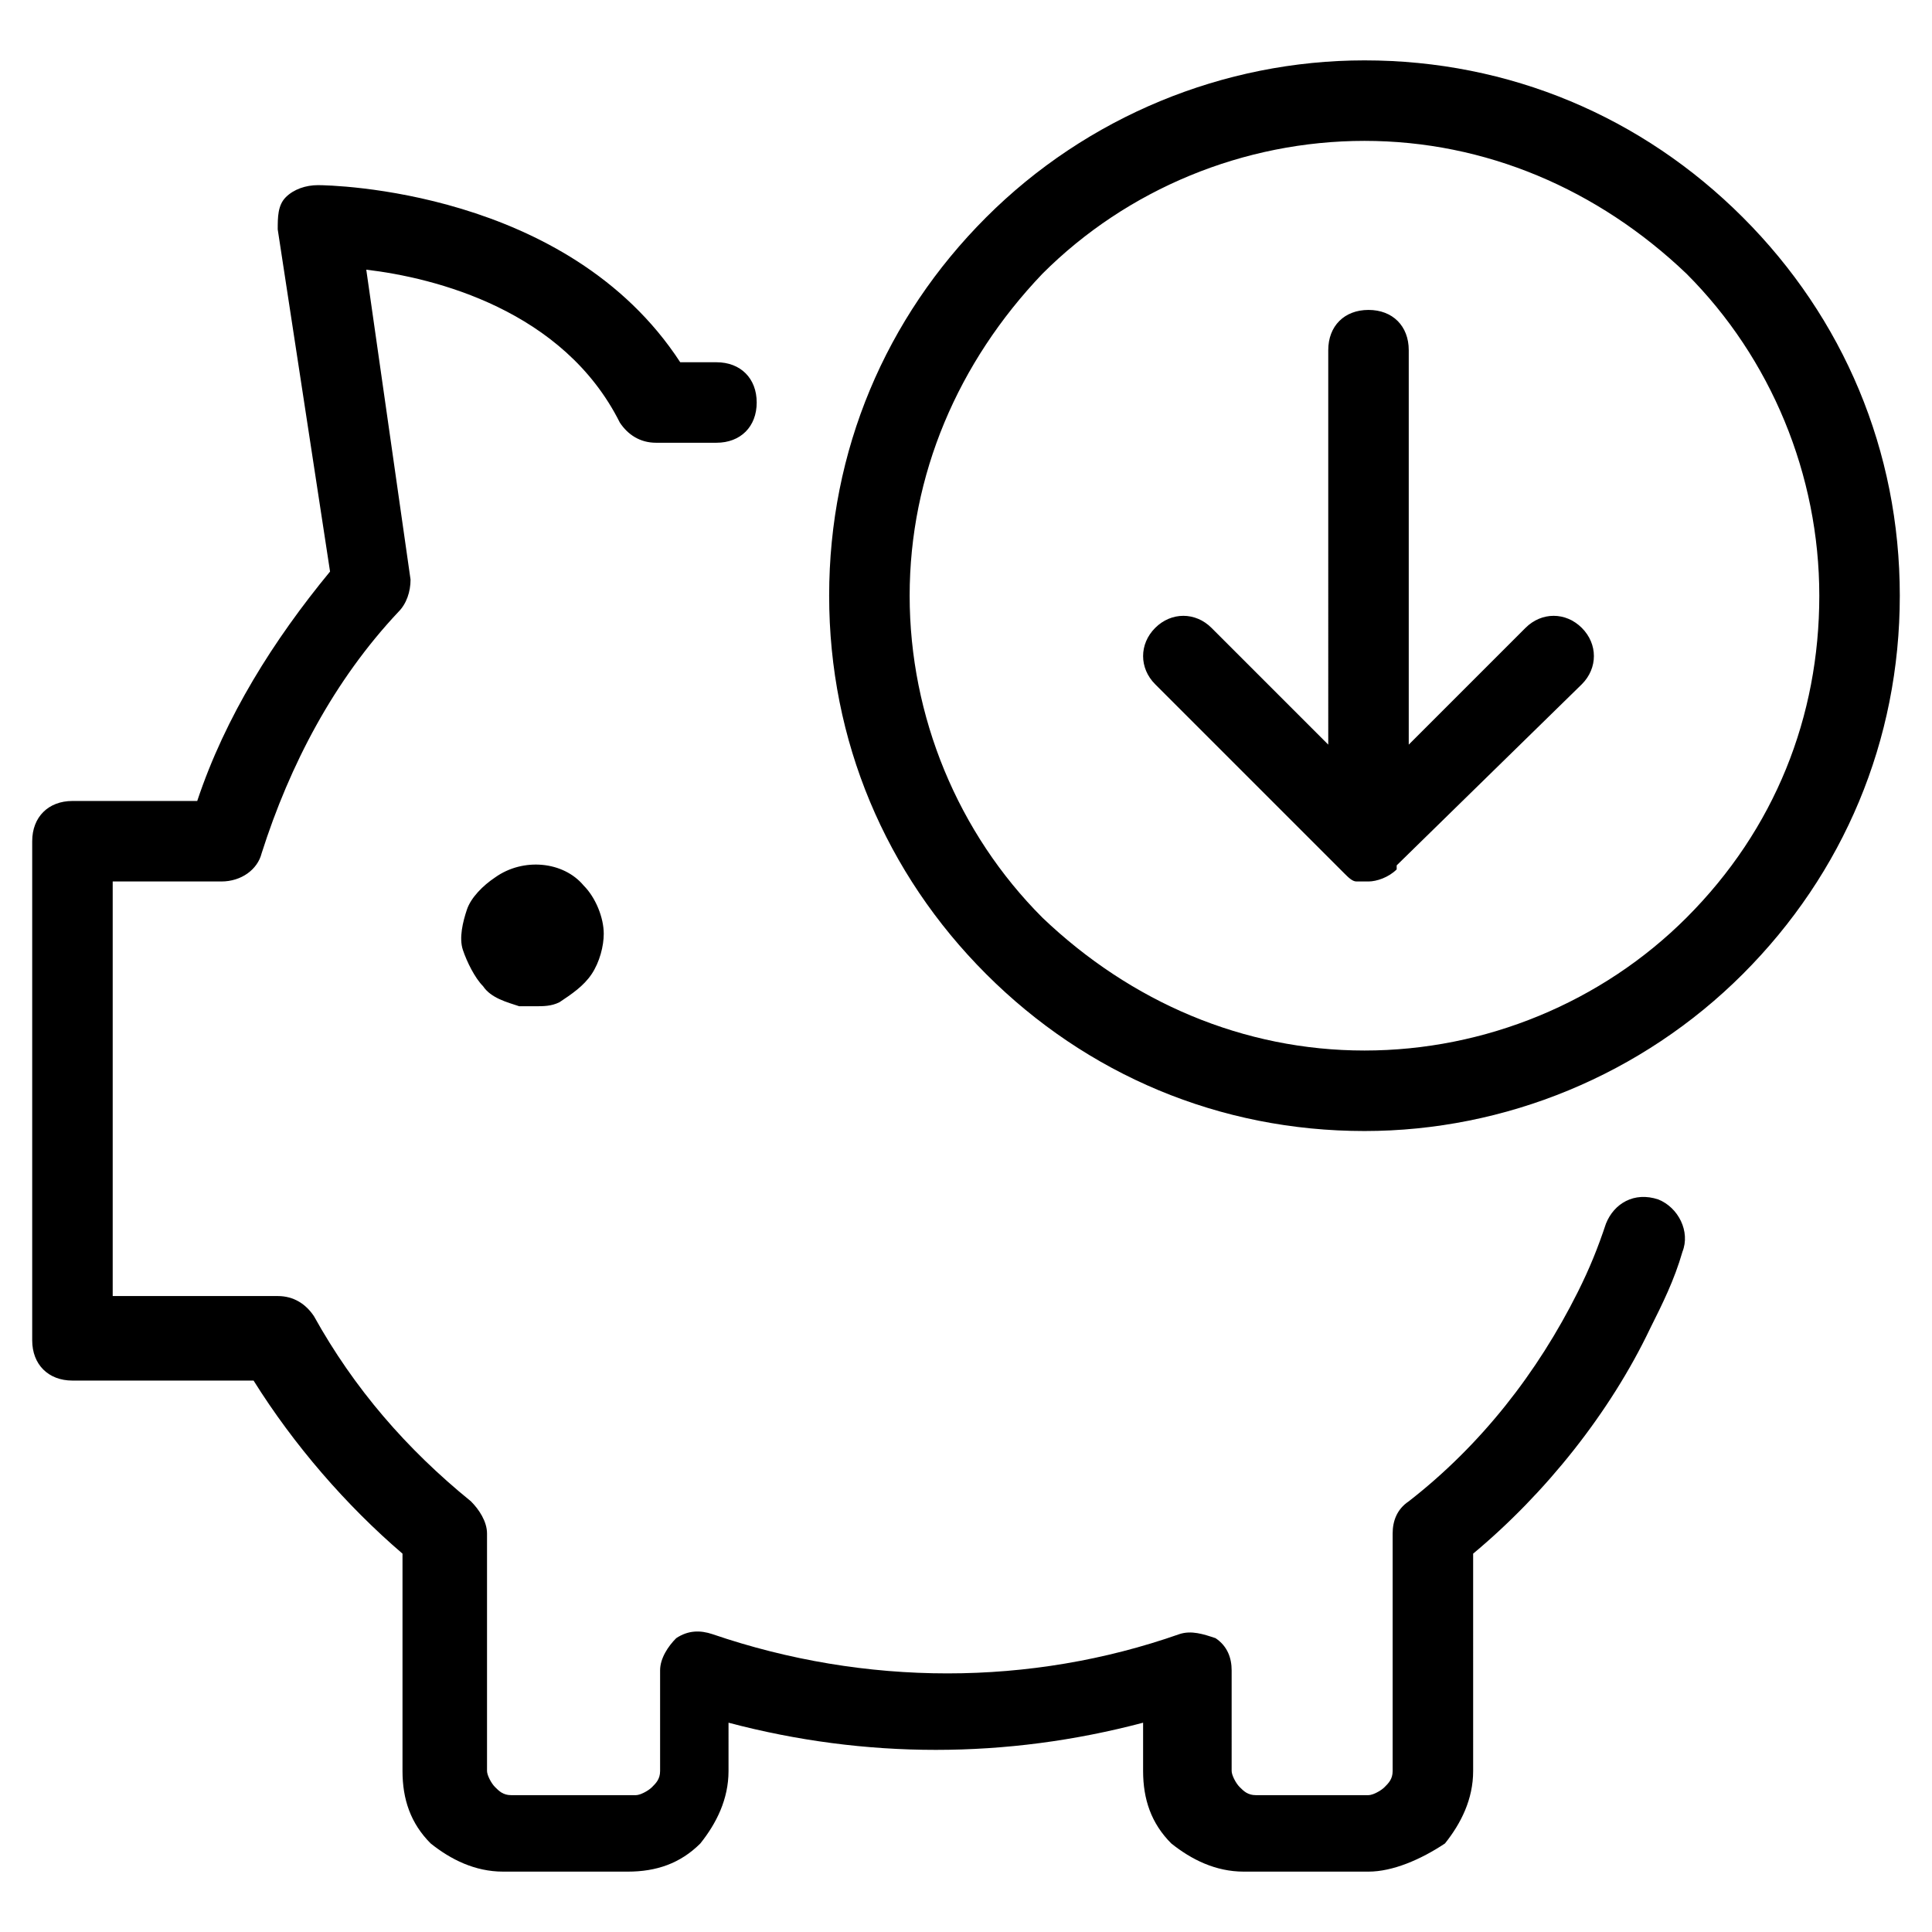 <?xml version="1.0" encoding="utf-8"?>
<!-- Generator: Adobe Illustrator 26.0.2, SVG Export Plug-In . SVG Version: 6.00 Build 0)  -->
<svg version="1.1" id="Layer_1" xmlns="http://www.w3.org/2000/svg" xmlns:xlink="http://www.w3.org/1999/xlink" x="0px" y="0px"
	 viewBox="0 0 48 48" style="enable-background:new 0 0 48 48;" xml:space="preserve">
<path d="M15,23.2c0,0.3-0.1,0.7-0.3,1s-0.5,0.5-0.8,0.7C13.7,25,13.5,25,13.3,25c-0.1,0-0.2,0-0.4,0c-0.3-0.1-0.7-0.2-0.9-0.5
	c-0.2-0.2-0.4-0.6-0.5-0.9s0-0.7,0.1-1s0.4-0.6,0.7-0.8c0.7-0.5,1.7-0.4,2.2,0.2C14.8,22.3,15,22.8,15,23.2z M34,46.5h-3.1
	c-0.7,0-1.3-0.3-1.8-0.7c-0.5-0.5-0.7-1.1-0.7-1.8v-1.2c-3.4,0.9-6.9,0.9-10.3,0V44c0,0.7-0.3,1.3-0.7,1.8c-0.5,0.5-1.1,0.7-1.8,0.7
	h-3.1c-0.7,0-1.3-0.3-1.8-0.7C10.2,45.3,10,44.7,10,44v-5.4c-1.4-1.2-2.7-2.7-3.7-4.3H1.8c-0.6,0-1-0.4-1-1V20.9c0-0.6,0.4-1,1-1
	h3.1c0.7-2.1,1.9-4,3.3-5.7L6.9,5.7c0-0.3,0-0.6,0.2-0.8c0.2-0.2,0.5-0.3,0.8-0.3l0,0c0.3,0,6.2,0.1,9,4.4h0.9c0.6,0,1,0.4,1,1
	s-0.4,1-1,1h-1.5c-0.4,0-0.7-0.2-0.9-0.5C14,7.7,10.8,6.9,9.1,6.7l1.1,7.7c0,0.3-0.1,0.6-0.3,0.8c-1.6,1.7-2.7,3.8-3.4,6
	c-0.1,0.4-0.5,0.7-1,0.7H2.8v10.3h4.1c0.4,0,0.7,0.2,0.9,0.5c1,1.8,2.3,3.3,3.9,4.6c0.2,0.2,0.4,0.5,0.4,0.8V44
	c0,0.1,0.1,0.3,0.2,0.4c0.1,0.1,0.2,0.2,0.4,0.2h3.1c0.1,0,0.3-0.1,0.4-0.2c0.1-0.1,0.2-0.2,0.2-0.4v-2.5c0-0.3,0.2-0.6,0.4-0.8
	c0.3-0.2,0.6-0.2,0.9-0.1c3.8,1.3,7.9,1.3,11.6,0c0.3-0.1,0.6,0,0.9,0.1c0.3,0.2,0.4,0.5,0.4,0.8V44c0,0.1,0.1,0.3,0.2,0.4
	c0.1,0.1,0.2,0.2,0.4,0.2H34c0.1,0,0.3-0.1,0.4-0.2c0.1-0.1,0.2-0.2,0.2-0.4v-5.9c0-0.3,0.1-0.6,0.4-0.8c1.8-1.4,3.2-3.2,4.2-5.2
	c0.3-0.6,0.5-1.1,0.7-1.7c0.2-0.5,0.7-0.8,1.3-0.6c0.5,0.2,0.8,0.8,0.6,1.3c-0.2,0.7-0.5,1.3-0.8,1.9c-1,2.1-2.6,4.1-4.4,5.6V44
	c0,0.7-0.3,1.3-0.7,1.8C35.3,46.2,34.6,46.5,34,46.5z M43.3,5.4c-2.5-2.5-5.8-3.9-9.4-3.9c-3.5,0-6.9,1.4-9.4,3.9s-3.9,5.8-3.9,9.4
	s1.4,6.9,3.9,9.4s5.8,3.9,9.4,3.9c3.5,0,6.9-1.4,9.4-3.9s3.9-5.8,3.9-9.4S45.8,7.9,43.3,5.4z M41.9,22.8c-2.1,2.1-5,3.3-8,3.3
	s-5.8-1.2-8-3.3c-2.1-2.1-3.3-5-3.3-8s1.2-5.8,3.3-8c2.1-2.1,5-3.3,8-3.3s5.8,1.2,8,3.3c2.1,2.1,3.3,5,3.3,8S44.1,20.6,41.9,22.8z
	 M39.3,17l-4.6,4.5v0.1c-0.2,0.2-0.5,0.3-0.7,0.3c-0.1,0-0.2,0-0.2,0h-0.1c-0.1,0-0.2-0.1-0.3-0.2L28.7,17c-0.4-0.4-0.4-1,0-1.4
	s1-0.4,1.4,0l2.9,2.9V8.7c0-0.6,0.4-1,1-1s1,0.4,1,1v9.8l2.9-2.9c0.4-0.4,1-0.4,1.4,0C39.7,16,39.7,16.6,39.3,17z"/>
</svg>
